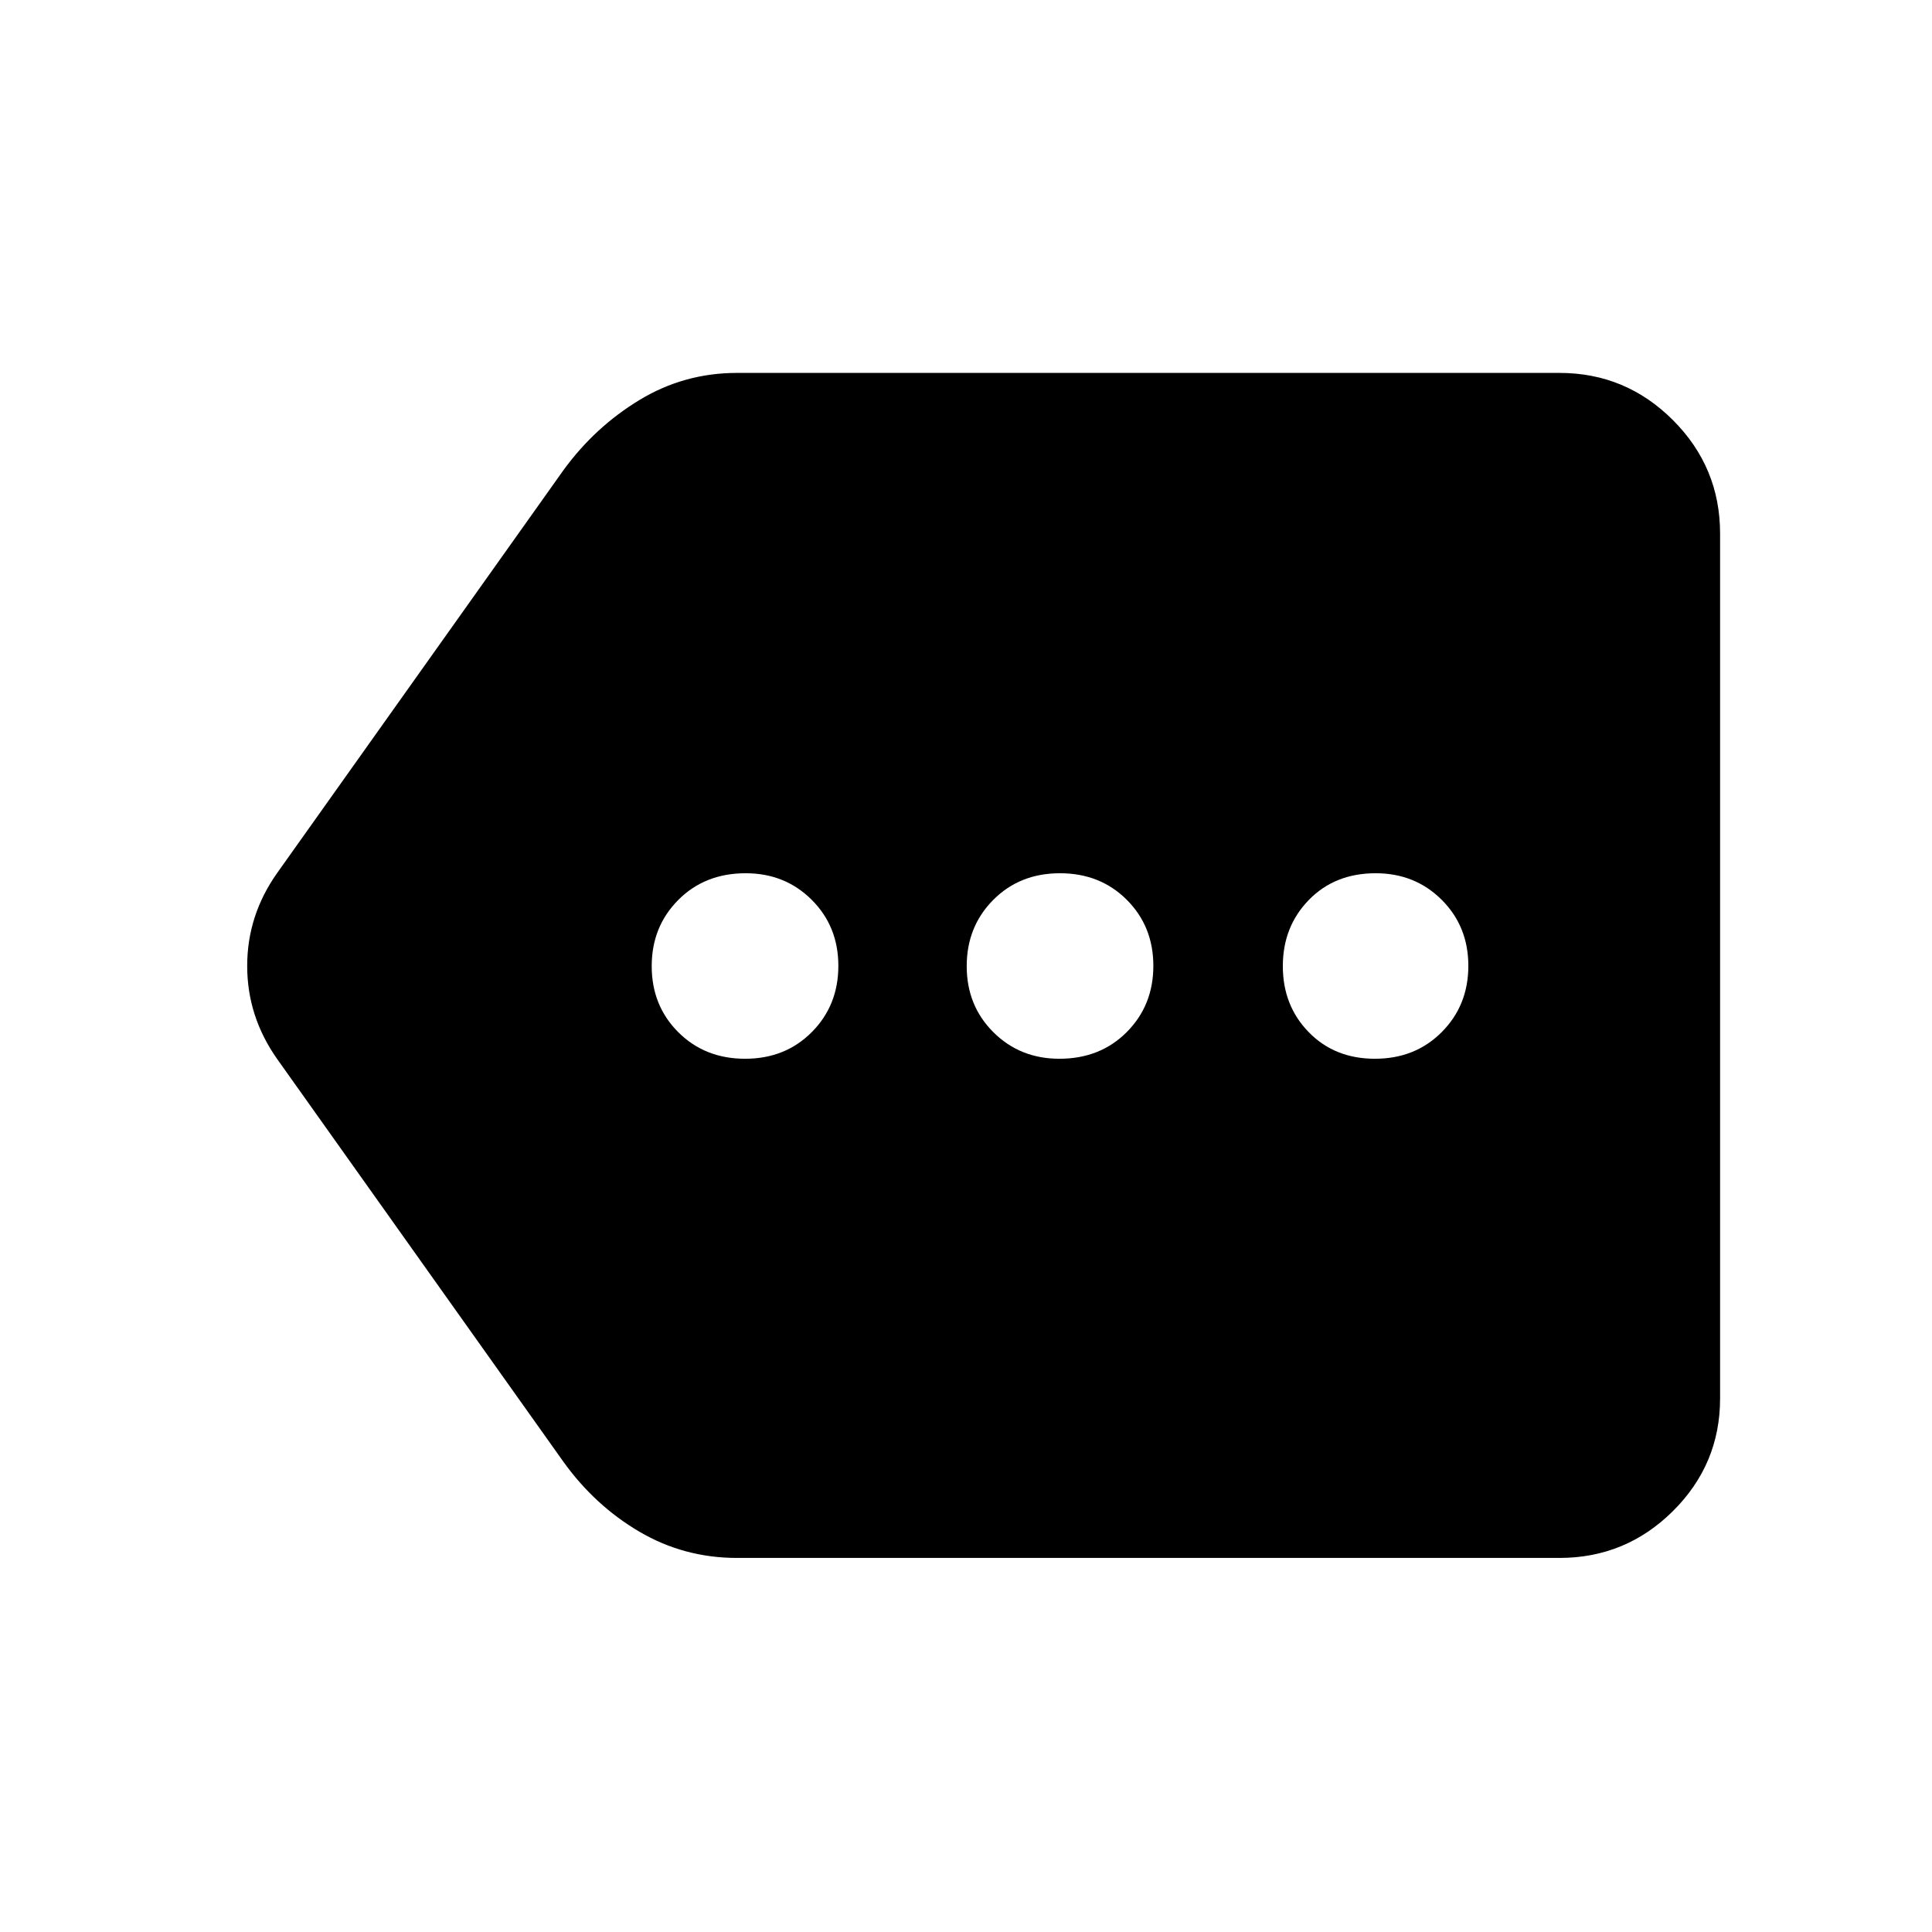 <svg xmlns="http://www.w3.org/2000/svg" height="48" viewBox="0 -960 960 960" width="48"><path d="M366.22-185.87q-26.28 0-48.46-13.01-22.17-13.01-37.8-34.77L137.78-433.7q-14.95-21.15-14.95-46.33 0-25.19 14.95-46.27l142.18-200.05q15.62-21.46 37.8-34.9 22.18-13.45 48.46-13.45h408.69q32.91 0 56.35 23.44 23.44 23.44 23.44 56.35v429.82q0 32.68-23.44 55.95-23.44 23.27-56.35 23.27H366.22Zm4.02-248.04q20 0 33.16-13.27 13.17-13.27 13.17-32.89t-13.24-32.82q-13.24-13.2-32.81-13.2-20.29 0-33.49 13.27-13.2 13.27-13.2 32.89t13.2 32.82q13.2 13.2 33.21 13.2Zm156.16 0q20.29 0 33.49-13.27 13.2-13.27 13.2-32.89t-13.2-32.82q-13.2-13.2-33.21-13.2t-33.17 13.27q-13.16 13.27-13.16 32.89t13.24 32.82q13.23 13.2 32.81 13.2Zm156.8 0q20.01 0 33.21-13.27t13.2-32.89q0-19.62-13.24-32.82t-32.81-13.2q-20.29 0-33.21 13.27-12.92 13.27-12.92 32.89t12.88 32.82q12.88 13.2 32.89 13.2Z"/></svg>